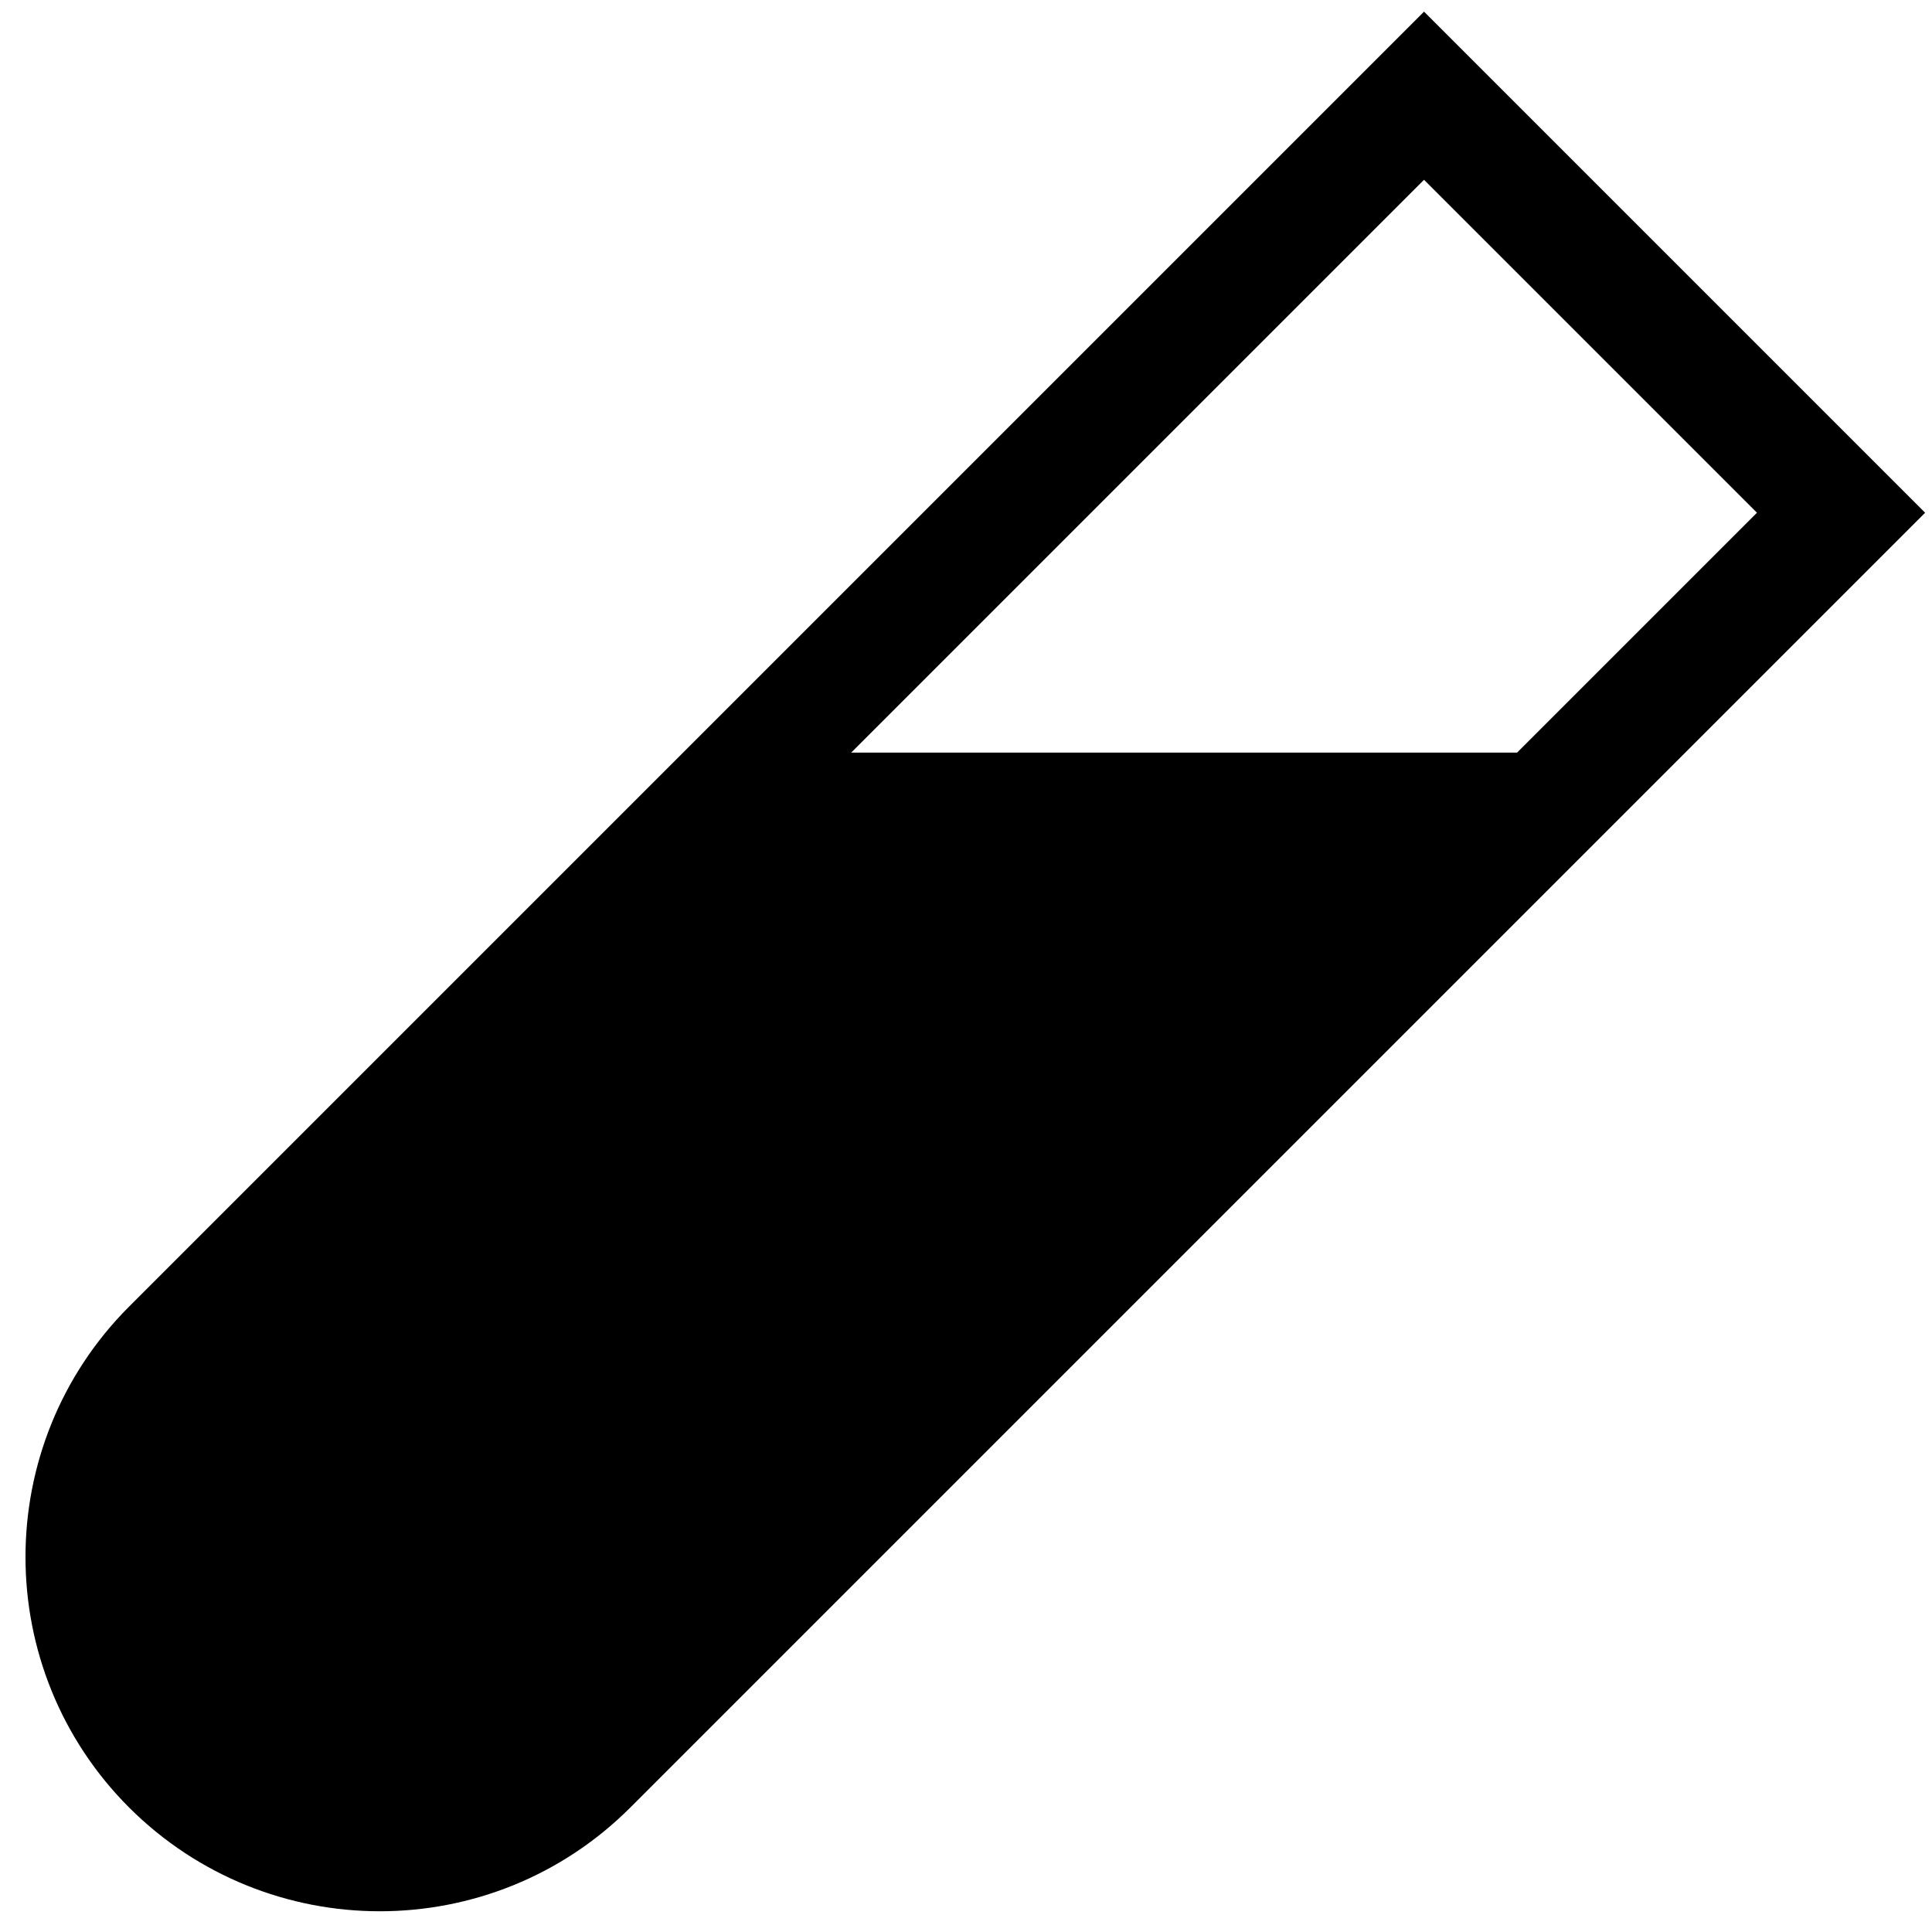 <?xml version="1.0" encoding="utf-8"?>
<!-- Generator: Adobe Illustrator 22.0.0, SVG Export Plug-In . SVG Version: 6.00 Build 0)  -->
<svg version="1.1" id="Layer_1" xmlns="http://www.w3.org/2000/svg" xmlns:xlink="http://www.w3.org/1999/xlink" x="0px" y="0px"
	 viewBox="0 0 650 650" style="enable-background:new 0 0 650 650;" xml:space="preserve">
<style type="text/css">
	.st0{fill:none;stroke:#000000;stroke-width:40;stroke-miterlimit:10;}
	.st1{stroke:#000000;stroke-width:2;stroke-miterlimit:10;}
</style>
<path class="st0" d="M57.6,594L57.6,594c-38.7-38.7-38.7-101.6,0-140.3L479.1,32.2l140.3,140.3L197.9,594
	C159.2,632.7,96.4,632.7,57.6,594z"/>
<path class="st1" d="M257.1,254.2l-196,196c-38.7,38.7-38.7,101.6,0,140.3l0,0c38.7,38.7,101.6,38.7,140.3,0l336.3-336.3H257.1z"/>
</svg>
